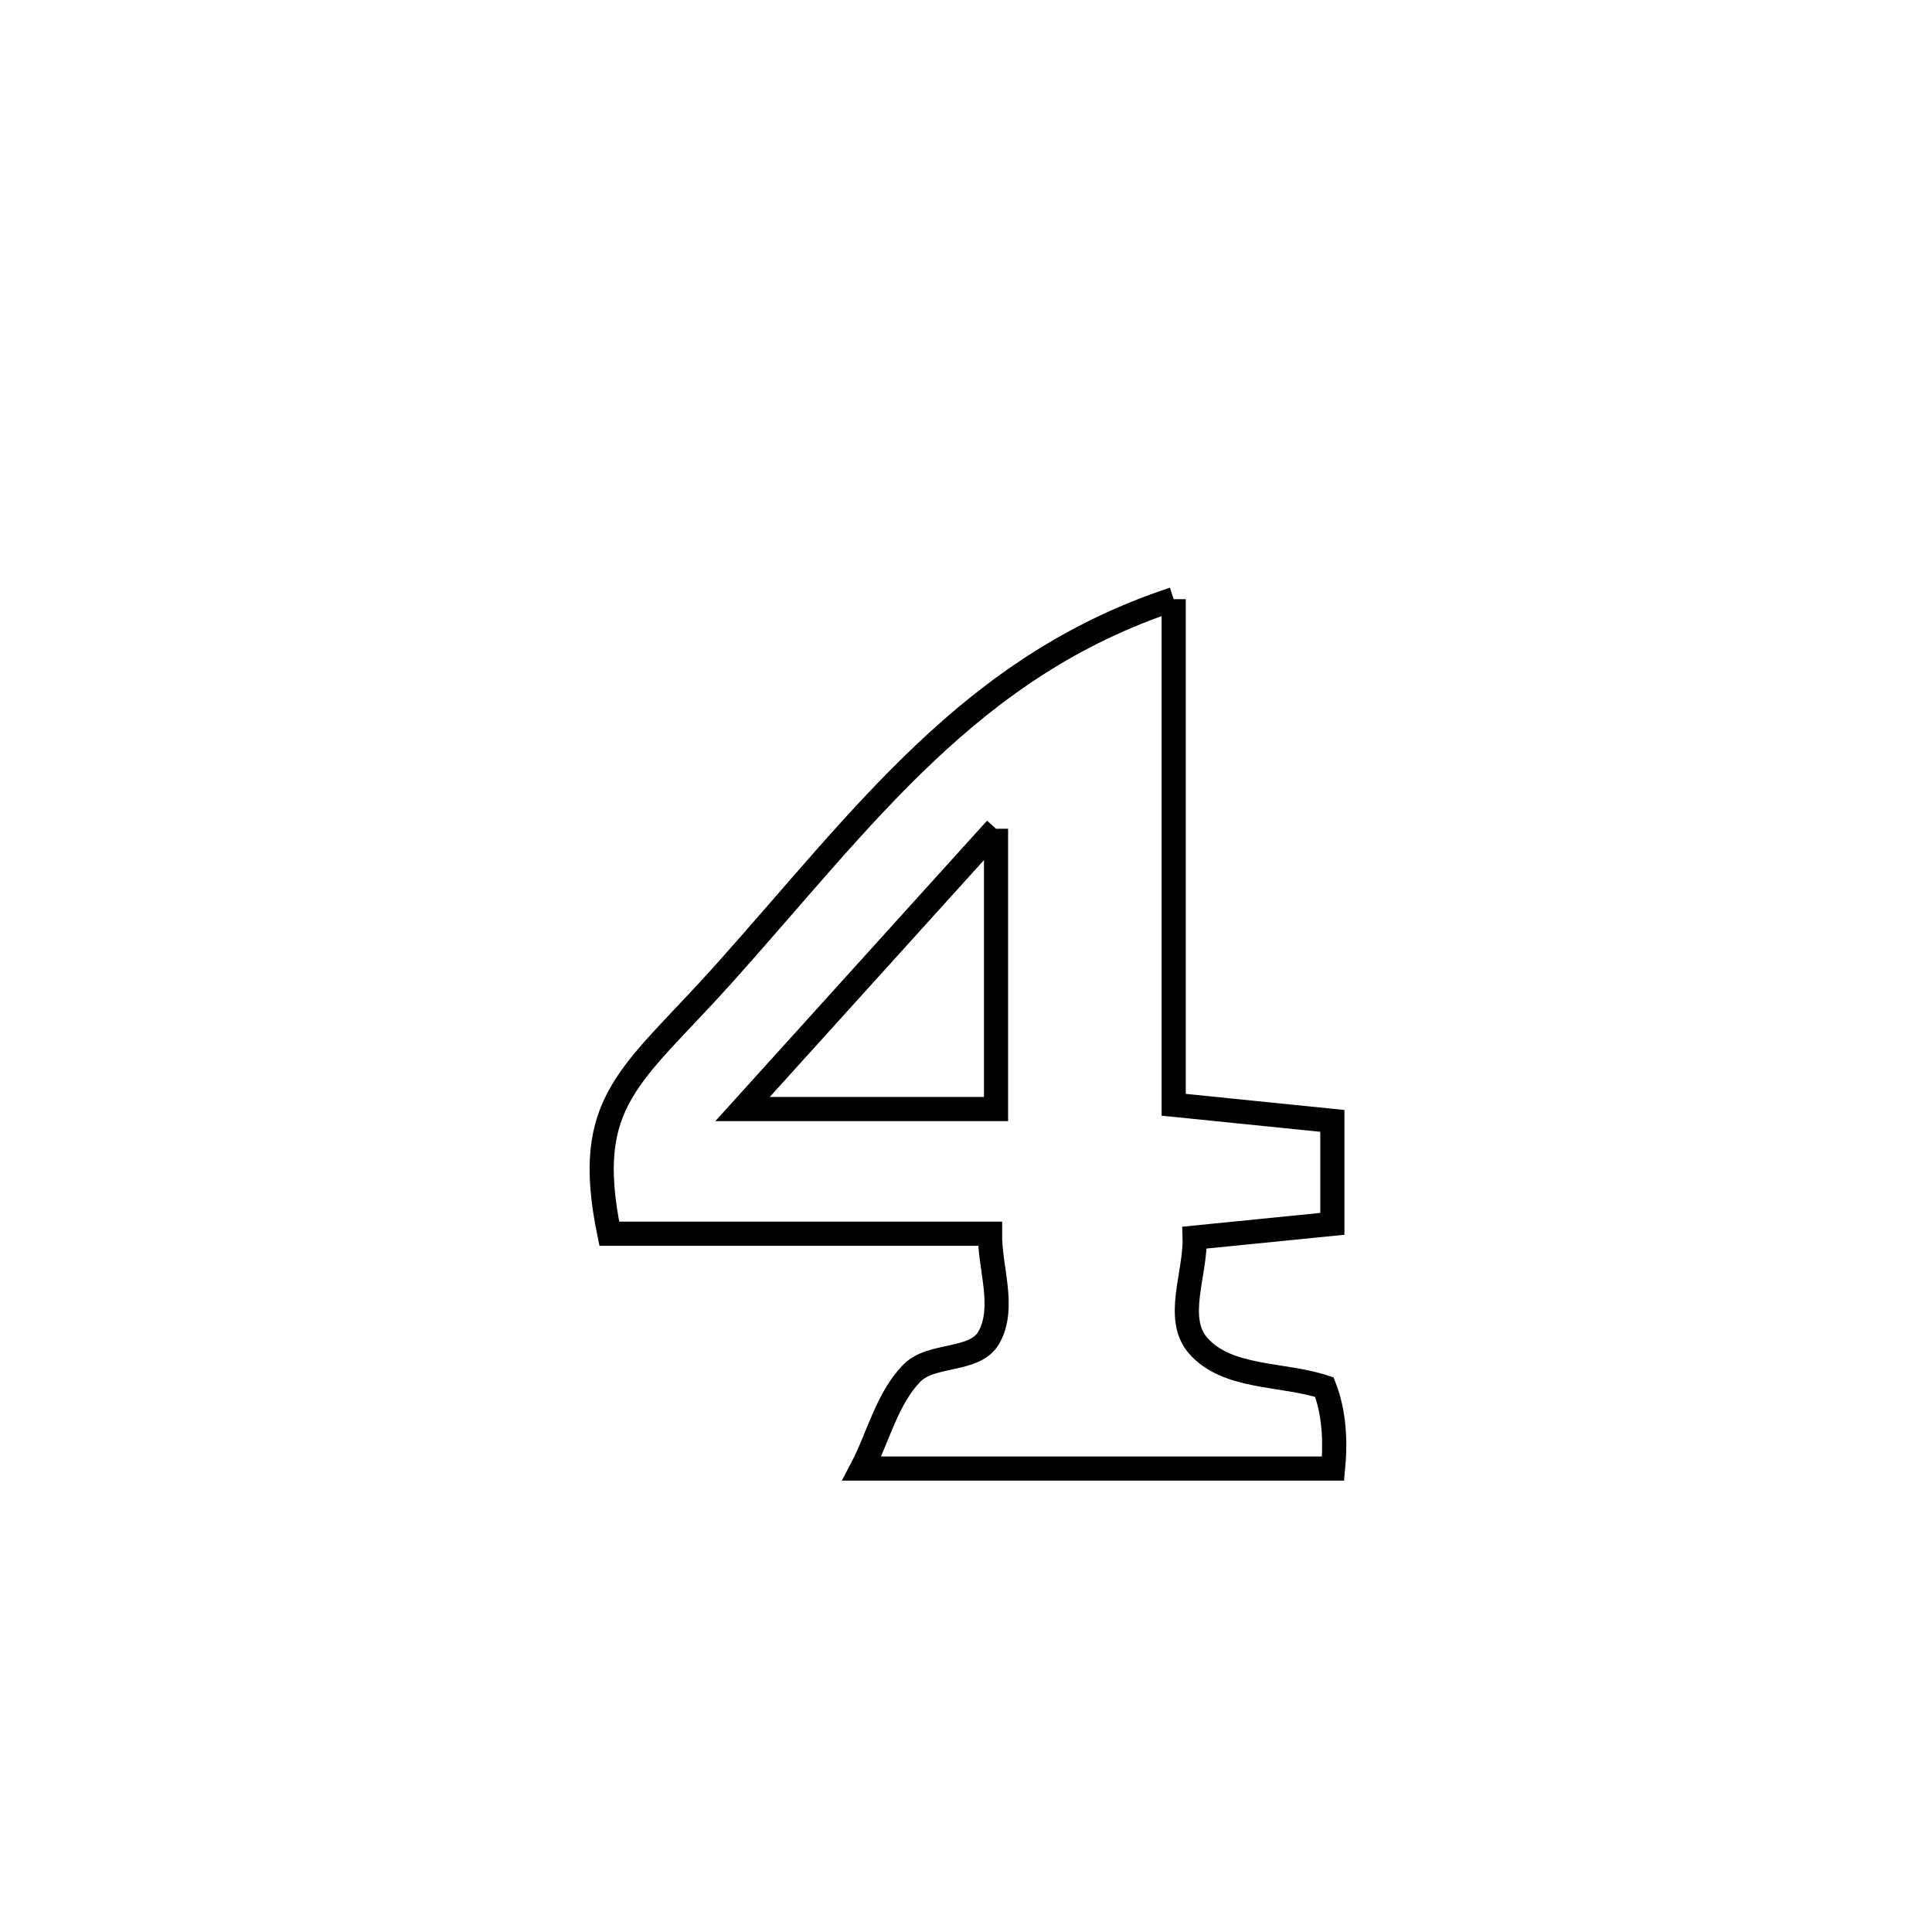 <svg xmlns="http://www.w3.org/2000/svg" viewBox="0.0 0.0 24.0 24.0" height="200px" width="200px"><path fill="none" stroke="black" stroke-width=".3" stroke-opacity="1.0"  filling="0" d="M14.58 7.443 L14.58 7.443 C14.58 9.537 14.58 11.631 14.58 13.724 L14.58 13.724 C15.237 13.791 15.894 13.857 16.551 13.924 L16.551 13.924 C16.551 14.35 16.551 14.776 16.551 15.203 L16.551 15.203 C15.981 15.26 15.411 15.317 14.84 15.374 L14.84 15.374 C14.854 15.82 14.589 16.377 14.882 16.714 C15.243 17.13 15.929 17.059 16.452 17.231 L16.452 17.231 C16.575 17.547 16.592 17.905 16.56 18.243 L16.56 18.243 C14.609 18.243 12.657 18.243 10.706 18.243 L10.706 18.243 C10.913 17.848 11.016 17.379 11.326 17.059 C11.571 16.806 12.112 16.922 12.284 16.615 C12.495 16.24 12.294 15.755 12.298 15.326 L12.298 15.326 C10.722 15.326 9.146 15.326 7.569 15.326 L7.569 15.326 C7.225 13.662 7.845 13.377 8.991 12.097 C10.731 10.156 12.055 8.275 14.58 7.443 L14.58 7.443"></path>
<path fill="none" stroke="black" stroke-width=".3" stroke-opacity="1.0"  filling="0" d="M12.373 10.295 L12.373 10.295 C12.373 11.456 12.373 12.616 12.373 13.777 L12.373 13.777 C11.324 13.777 10.274 13.777 9.224 13.777 L9.224 13.777 C10.274 12.616 11.324 11.456 12.373 10.295 L12.373 10.295"></path></svg>
